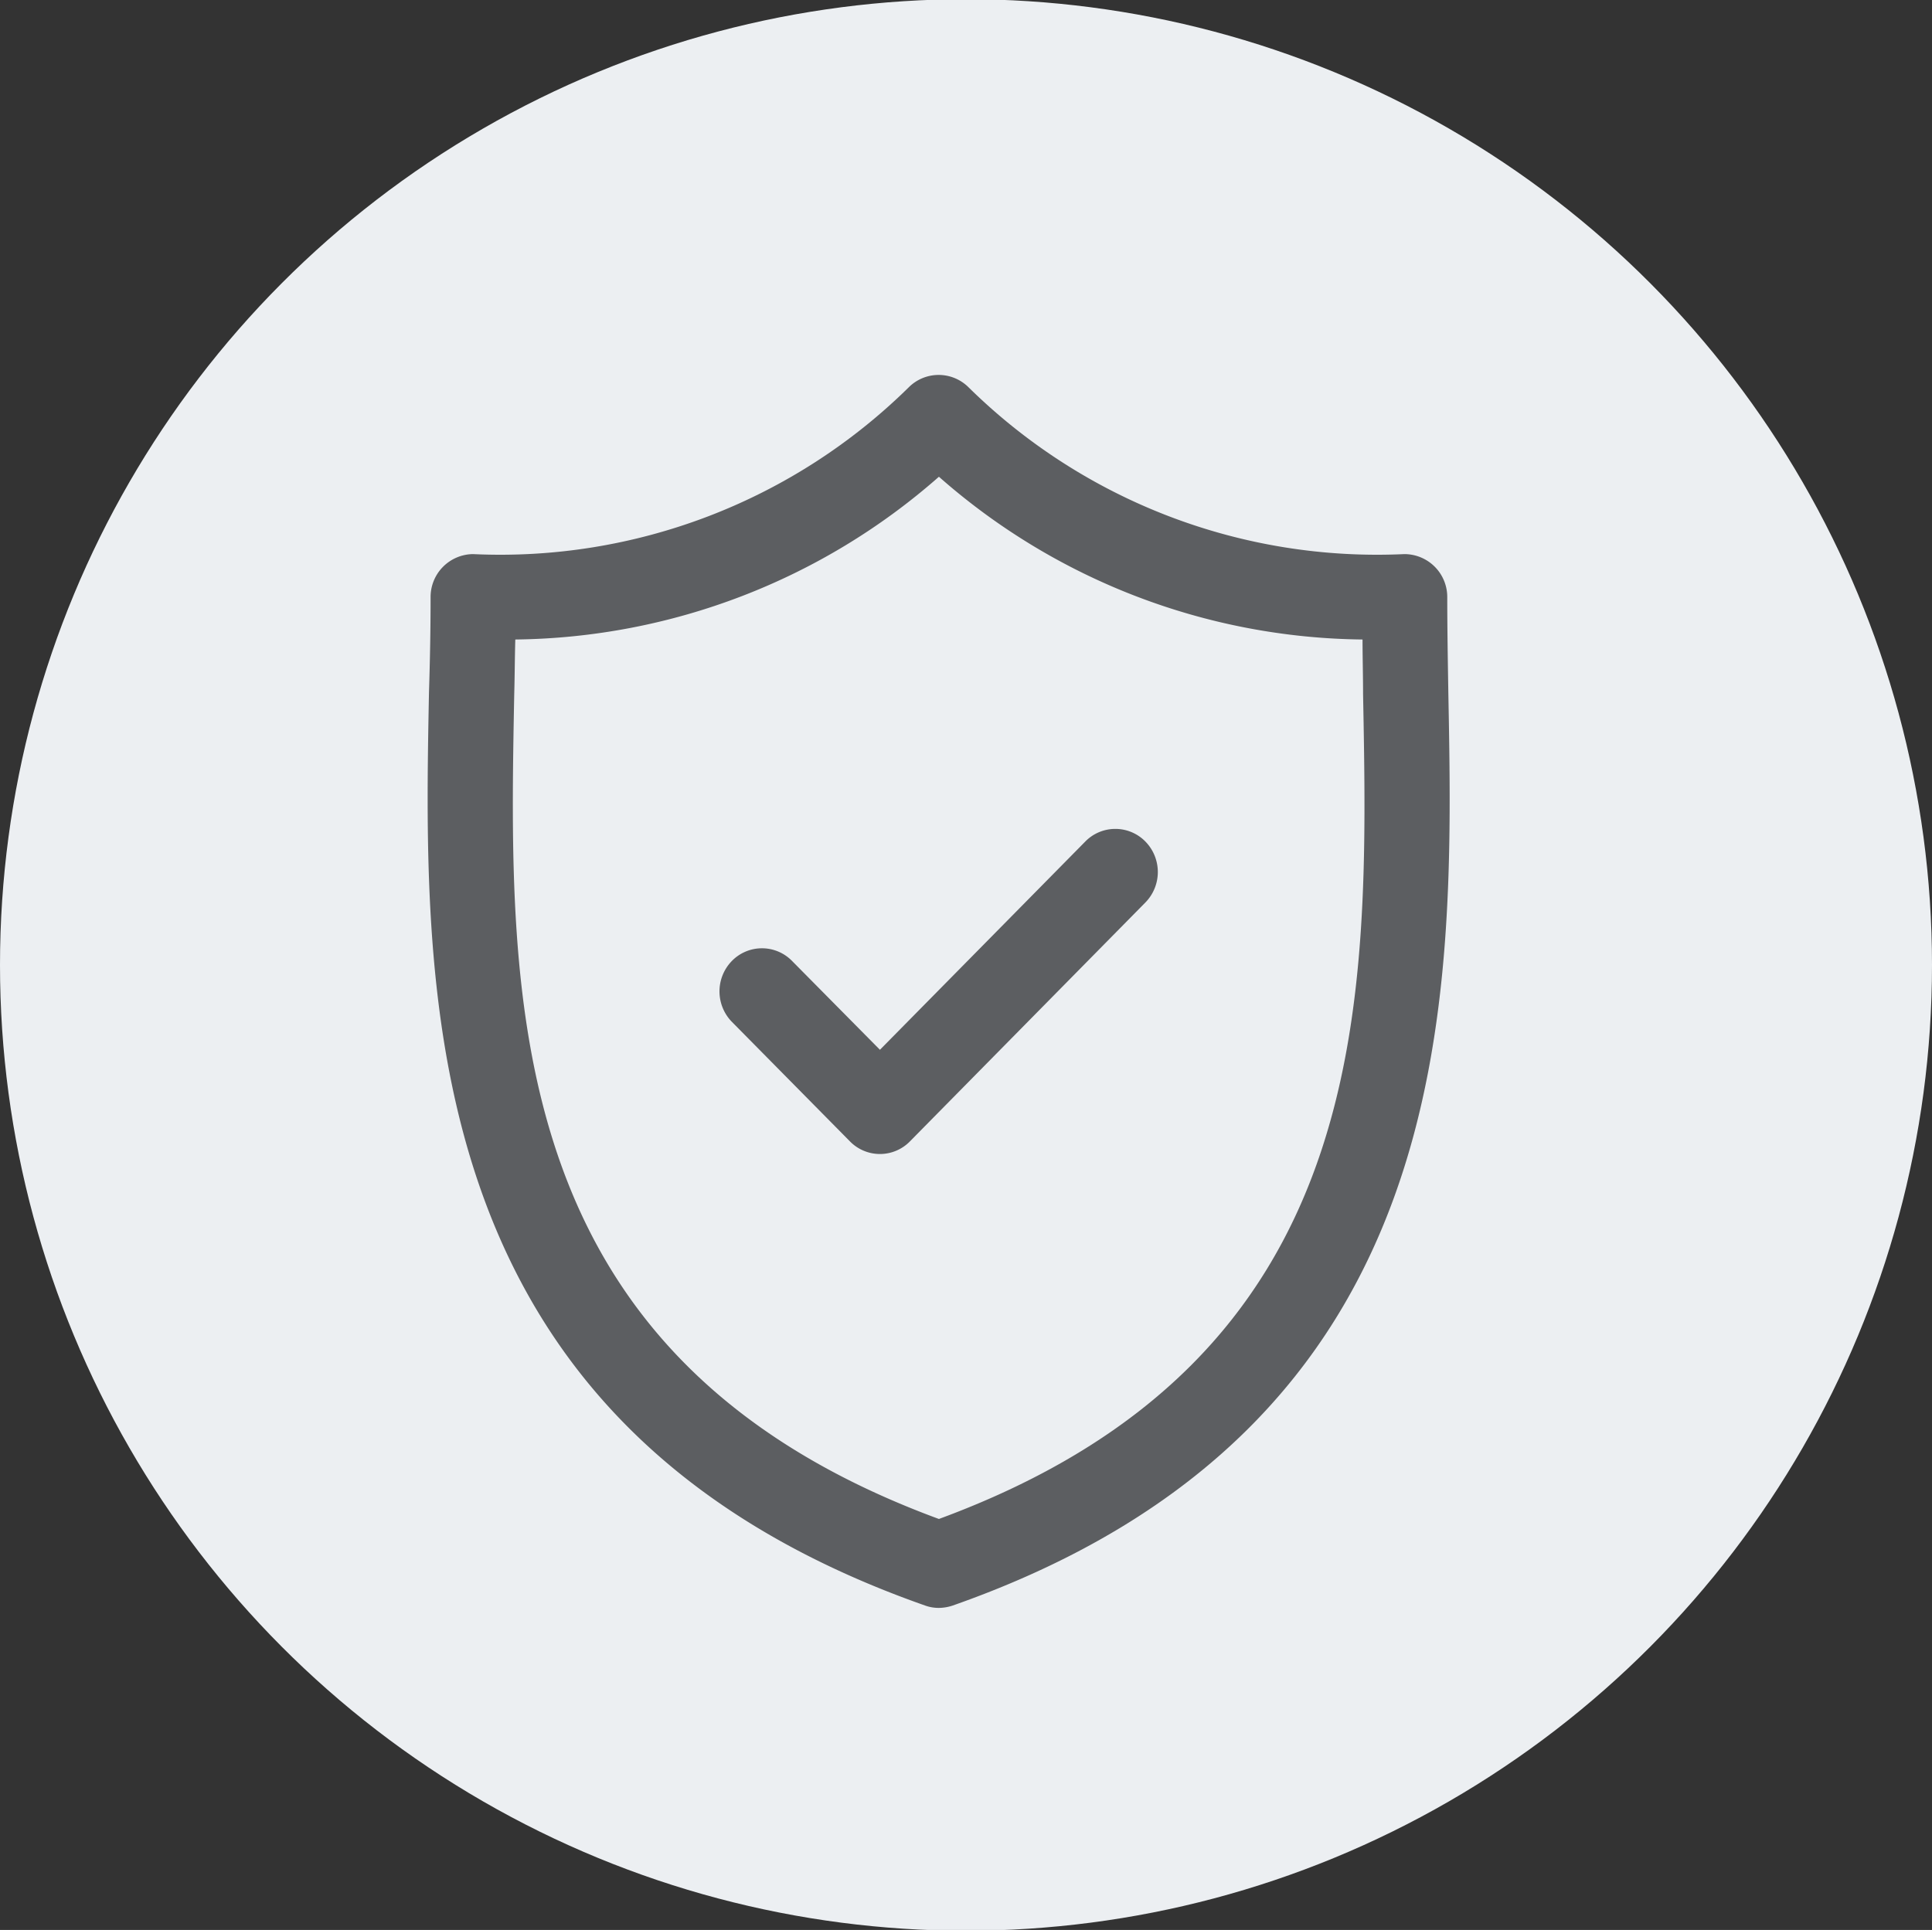 <svg id="Icons_oak-collection-page_Oak_icon_set_Head_Cover.svg" data-name="Icons/oak-collection-page/Oak icon set/Head Cover.svg" xmlns="http://www.w3.org/2000/svg" width="36.03" height="36" viewBox="0 0 36.03 36">
  <rect x="0" y="0" width="36.03" height="36" fill="#333333" stroke="none"/>
  <defs>
    <style>
      .cls-1 {
        fill: #eceff2;
      }

      .cls-2 {
        fill: #5c5e61;
        fill-rule: evenodd;
      }
    </style>
  </defs>
  <circle id="Ellipse_567_copy_6" data-name="Ellipse 567 copy 6" class="cls-1" cx="18.015" cy="18" r="18.015"/>
  <path class="cls-2" d="M1092.73,251.635c-0.01-.621-0.02-1.208-0.02-1.775a0.8,0.8,0,0,0-.8-0.805,10.854,10.854,0,0,1-8.13-3.114,0.789,0.789,0,0,0-1.11,0,10.854,10.854,0,0,1-8.13,3.114,0.8,0.8,0,0,0-.79.805c0,0.567-.01,1.155-0.03,1.775-0.11,5.778-.25,13.692,9.25,17.032a0.748,0.748,0,0,0,.26.045,0.837,0.837,0,0,0,.26-0.045c9.5-3.34,9.35-11.254,9.24-17.032h0Zm-9.5,15.418c-8.15-3-8.03-9.578-7.92-15.387,0.01-.349.01-0.687,0.02-1.018a12.153,12.153,0,0,0,7.9-3.036,12.132,12.132,0,0,0,7.9,3.036c0,0.331.01,0.669,0.01,1.017,0.11,5.81.24,12.386-7.91,15.388h0Zm0,0,2.73-12.637-3.83,3.885-1.64-1.658a0.784,0.784,0,0,0-1.12,0,0.813,0.813,0,0,0,0,1.138l2.2,2.228a0.782,0.782,0,0,0,1.12,0l4.39-4.455a0.813,0.813,0,0,0,0-1.138,0.784,0.784,0,0,0-1.12,0h0Zm0,0" transform="translate(-1065.72 -238.719)"/>
</svg>
